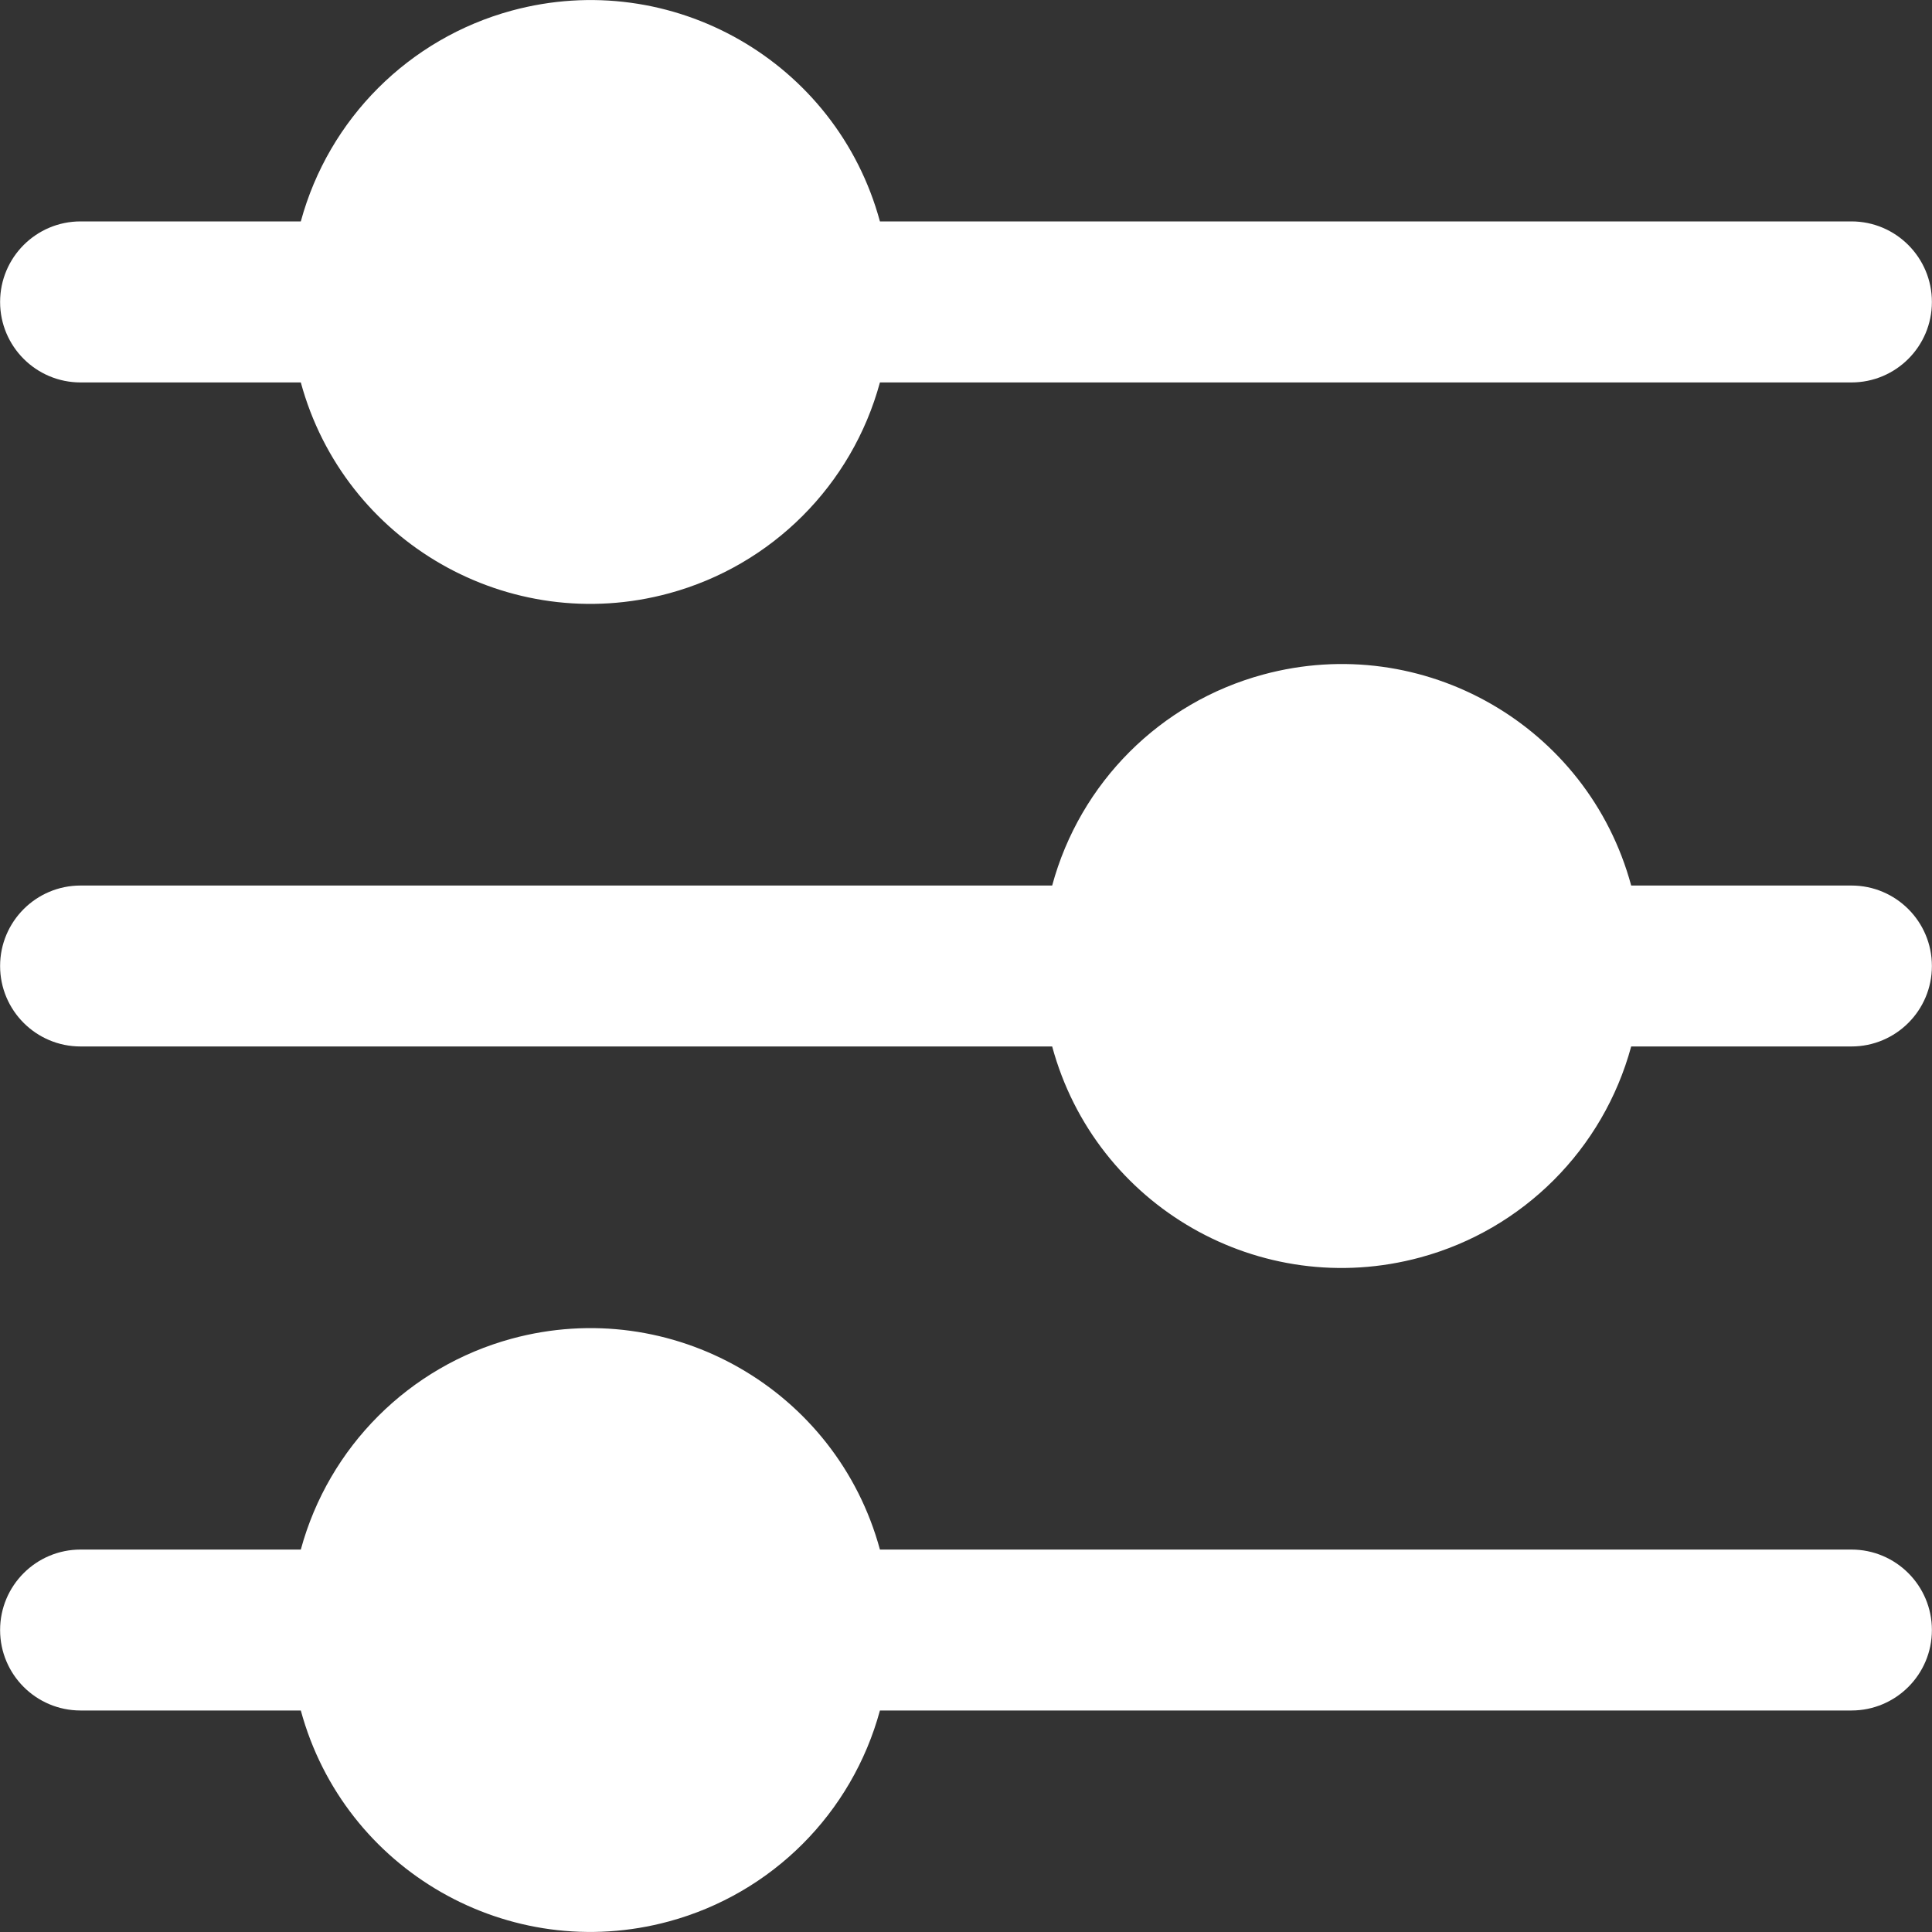 <svg width="20" height="20" viewBox="0 0 20 20" fill="none" xmlns="http://www.w3.org/2000/svg">
<rect x="0" y="0" width="20" height="20" fill="#333333" stroke="none"/>
<g clip-path="url(#clip0_194_659)">
<path d="M0.834 3.959H3.114C3.564 5.614 5.271 6.592 6.926 6.142C7.99 5.853 8.82 5.022 9.109 3.959H19.166C19.626 3.959 19.999 3.586 19.999 3.126C19.999 2.666 19.626 2.292 19.166 2.292H9.109C8.659 0.637 6.953 -0.34 5.297 0.11C4.234 0.399 3.403 1.229 3.114 2.292H0.834C0.374 2.292 0.001 2.665 0.001 3.126C0.001 3.586 0.374 3.959 0.834 3.959Z" fill="white"/>
<path d="M19.166 9.167H16.886C16.437 7.511 14.731 6.534 13.076 6.983C12.011 7.271 11.18 8.103 10.892 9.167H0.834C0.374 9.167 0.001 9.54 0.001 10C0.001 10.46 0.374 10.833 0.834 10.833H10.892C11.341 12.489 13.046 13.466 14.702 13.017C15.766 12.729 16.597 11.897 16.886 10.833H19.166C19.626 10.833 19.999 10.46 19.999 10C19.999 9.54 19.626 9.167 19.166 9.167Z" fill="white"/>
<path d="M19.166 16.041H9.109C8.659 14.386 6.952 13.408 5.297 13.858C4.234 14.147 3.403 14.978 3.114 16.041H0.834C0.374 16.041 0.001 16.414 0.001 16.874C0.001 17.334 0.374 17.707 0.834 17.707H3.114C3.564 19.363 5.271 20.34 6.926 19.89C7.99 19.601 8.82 18.771 9.109 17.707H19.166C19.626 17.707 19.999 17.334 19.999 16.874C19.999 16.414 19.626 16.041 19.166 16.041Z" fill="white"/>
</g>
<defs>
<clipPath id="clip0_194_659">
<rect width="20" height="20" fill="white"/>
</clipPath>
</defs>
</svg>
